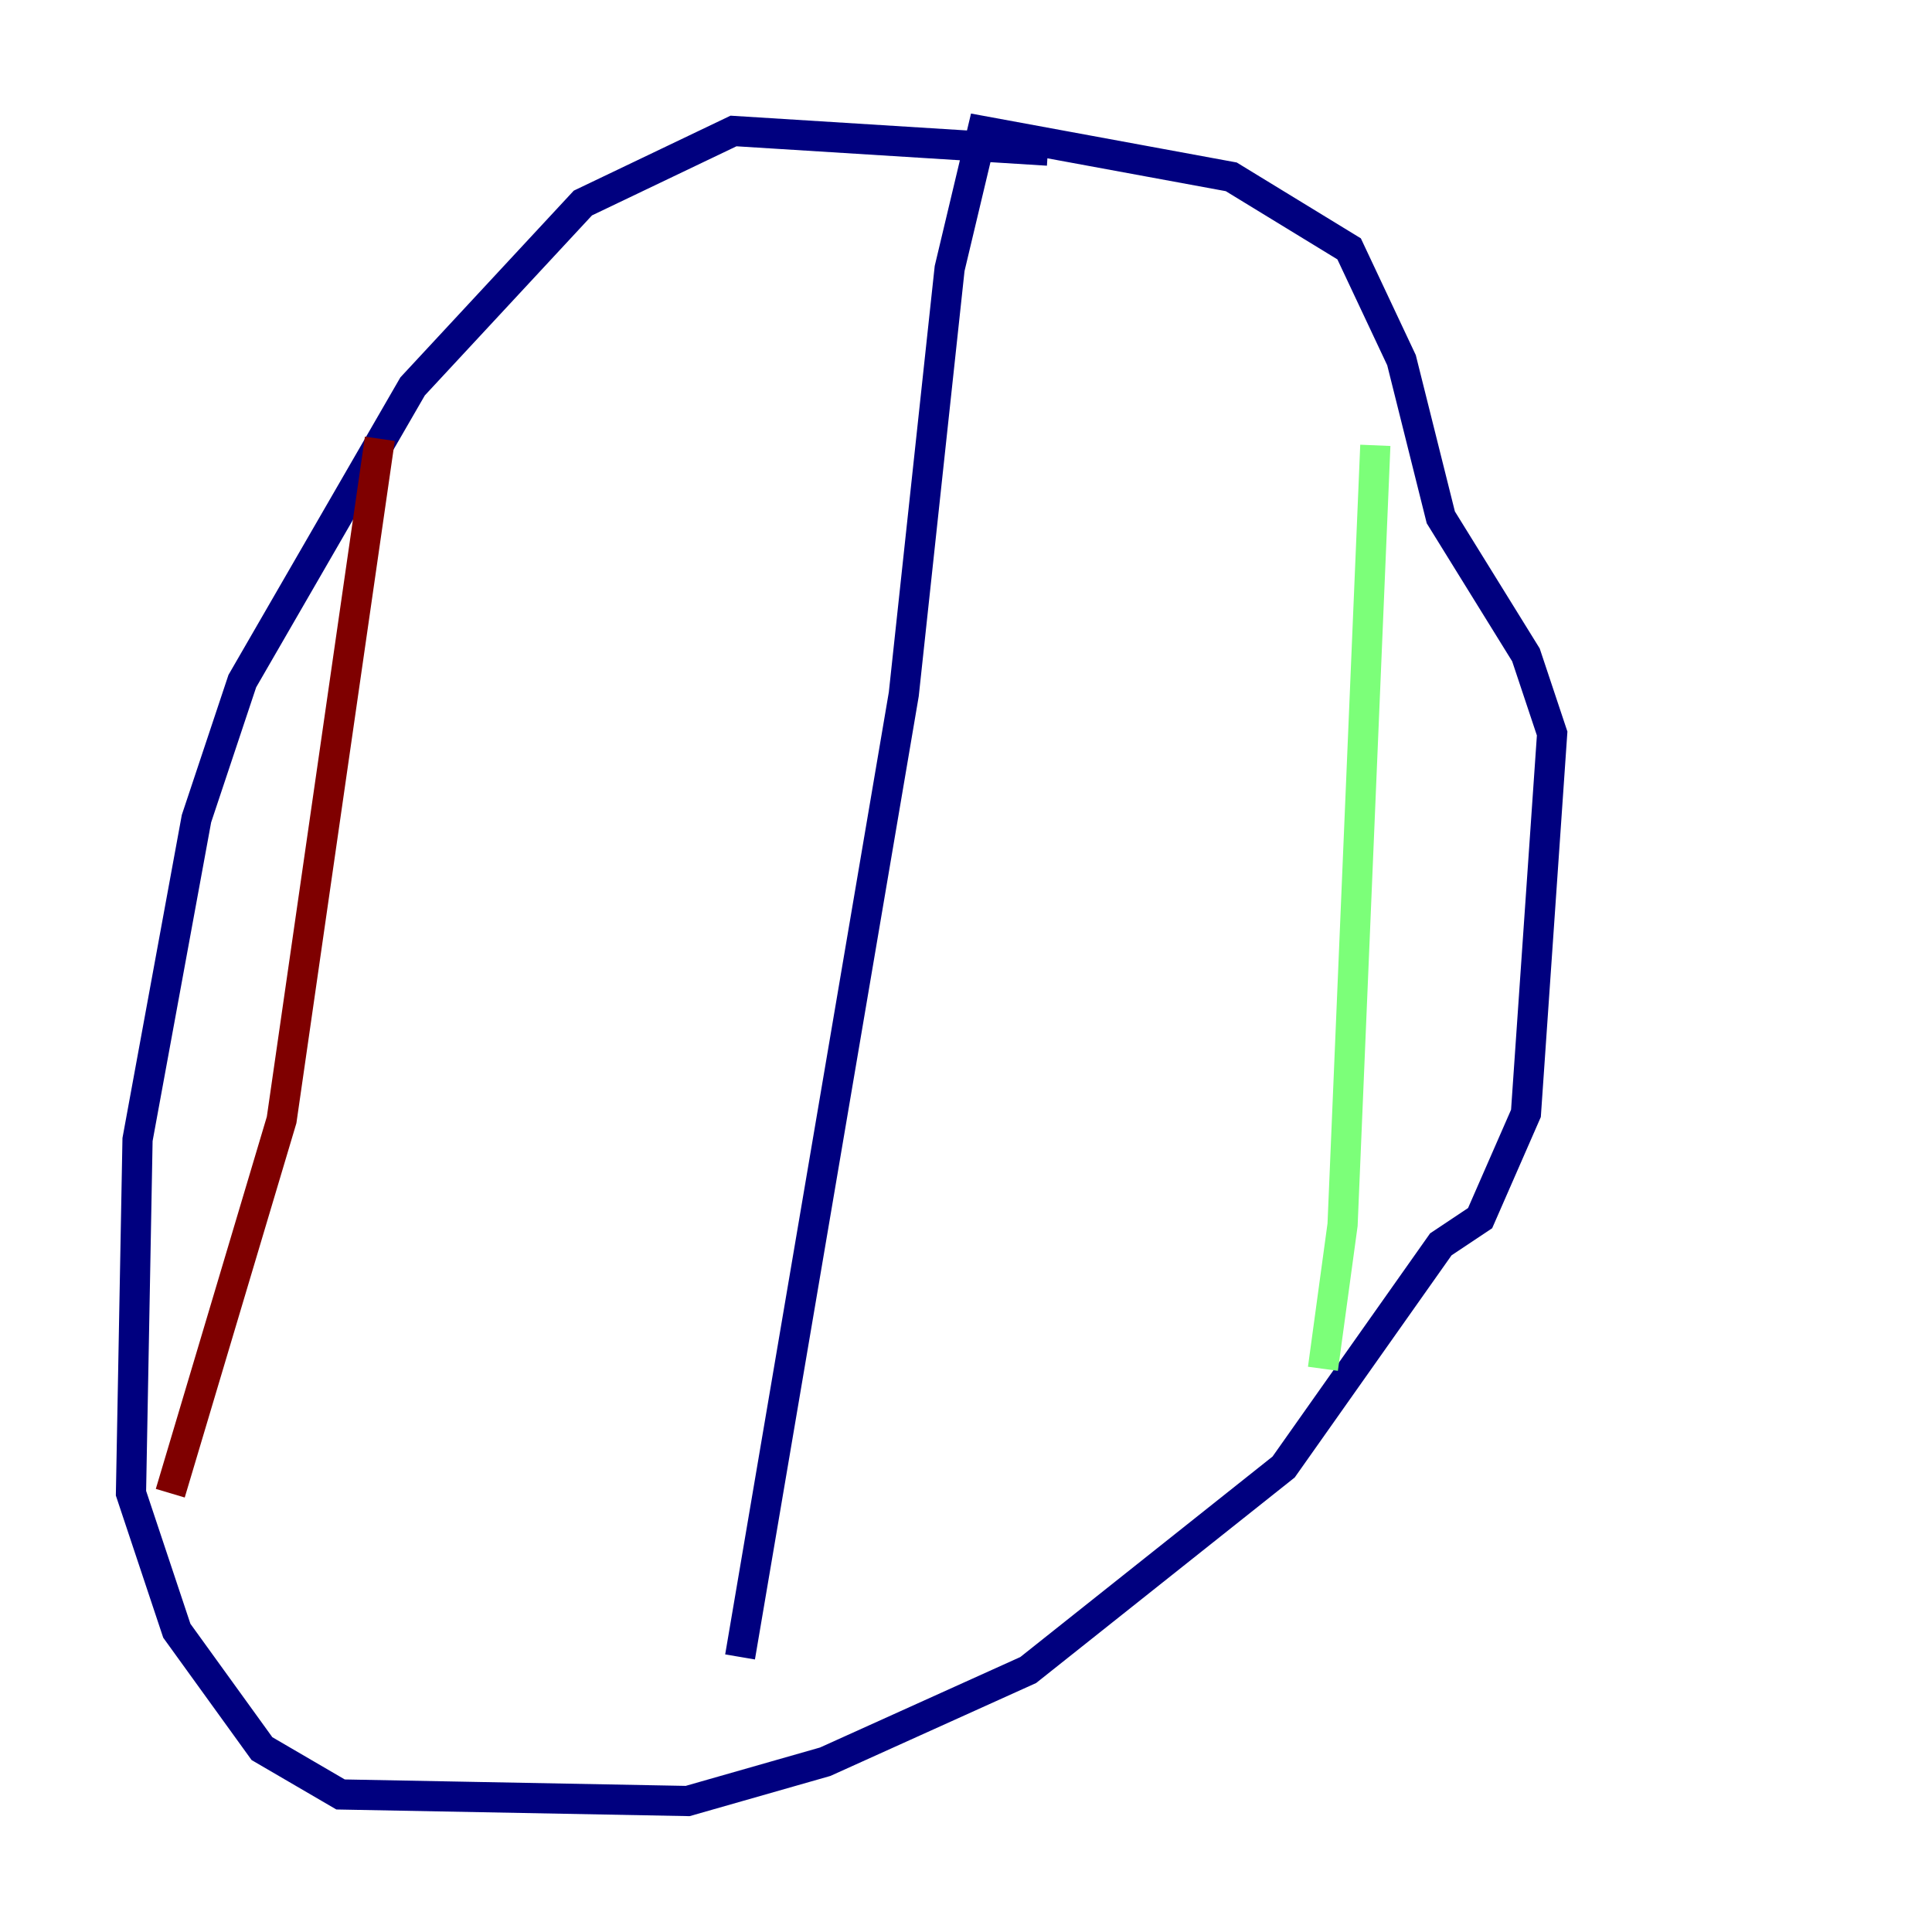 <?xml version="1.0" encoding="utf-8" ?>
<svg baseProfile="tiny" height="128" version="1.2" viewBox="0,0,128,128" width="128" xmlns="http://www.w3.org/2000/svg" xmlns:ev="http://www.w3.org/2001/xml-events" xmlns:xlink="http://www.w3.org/1999/xlink"><defs /><polyline fill="none" points="69.424,9.98 48.597,8.678 38.617,13.451 27.336,25.6 16.054,45.125 13.017,54.237 9.112,75.498 8.678,98.929 11.715,108.041 17.356,115.851 22.563,118.888 45.559,119.322 54.671,116.719 68.122,110.644 85.044,97.193 95.458,82.441 98.061,80.705 101.098,73.763 102.834,48.597 101.098,43.39 95.458,34.278 92.854,23.864 89.383,16.488 81.573,11.715 65.085,8.678 62.915,17.79 59.878,45.993 49.031,109.776" stroke="#00007f" stroke-width="2" /><polyline fill="none" points="91.119,29.505 88.949,81.139 87.647,90.685" stroke="#7cff79" stroke-width="2" /><polyline fill="none" points="25.166,29.071 18.658,74.197 11.281,98.929" stroke="#7f0000" stroke-width="2" /></svg>